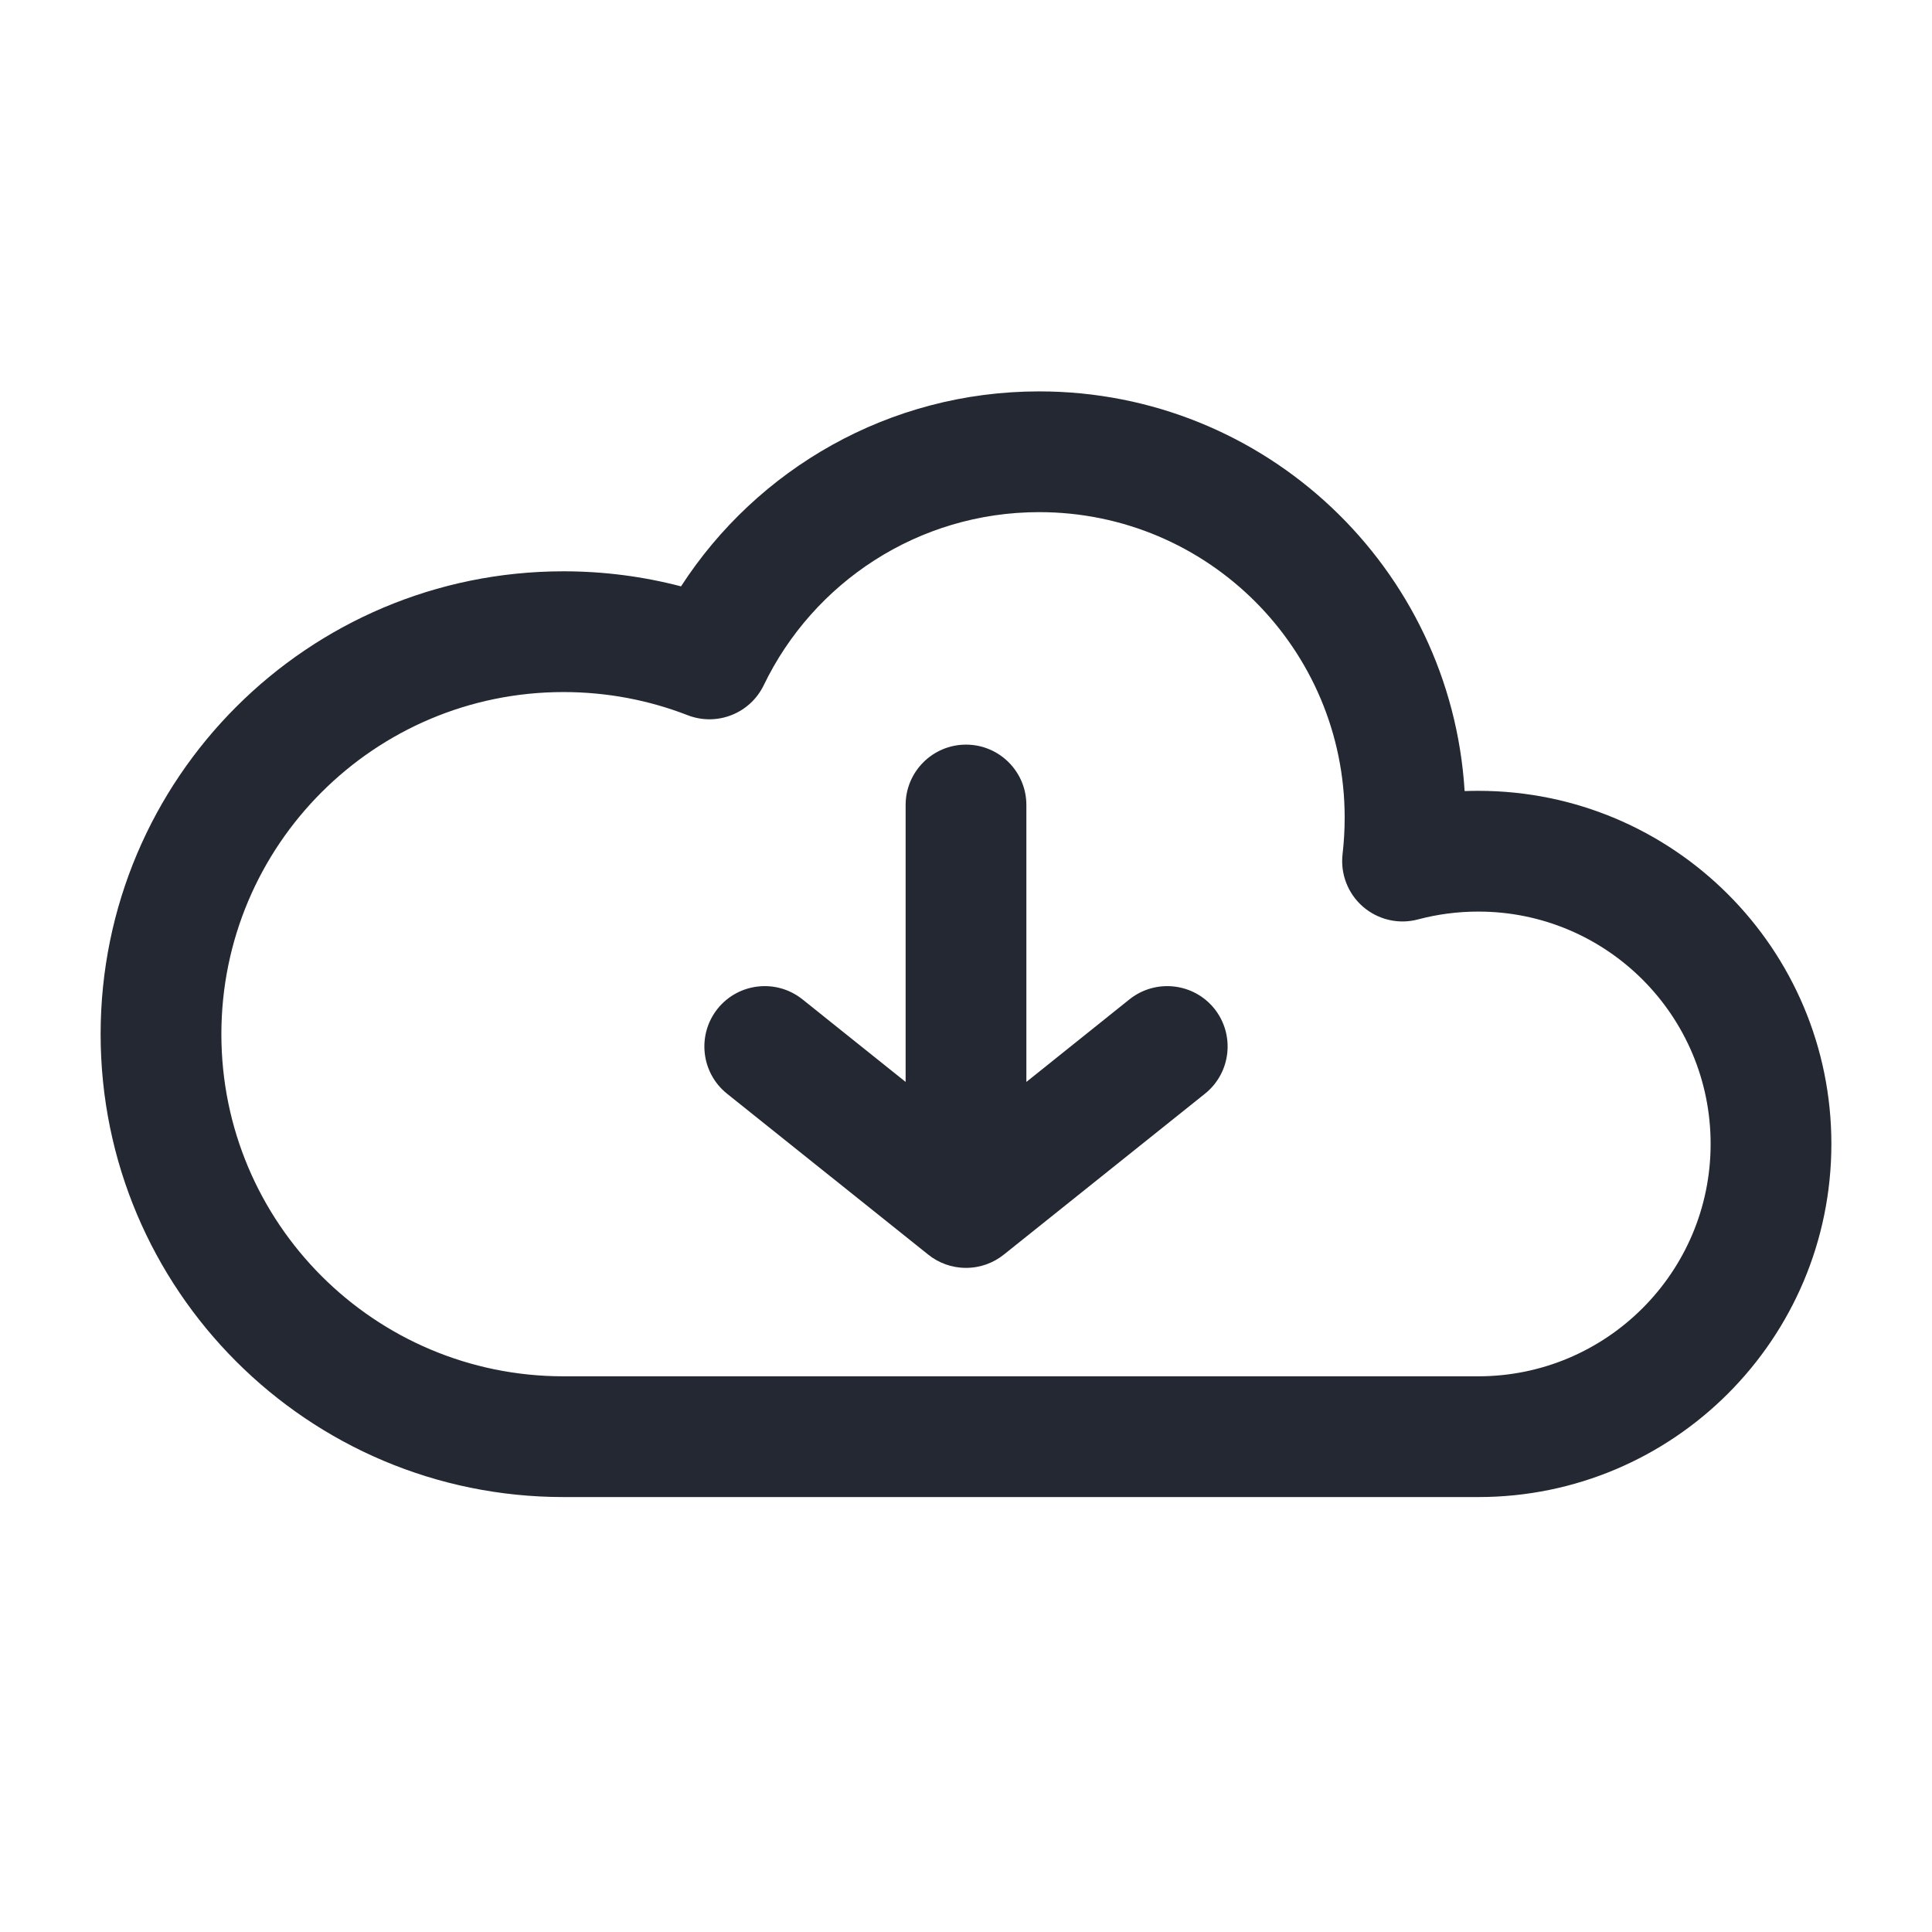 <svg width="24" height="24" viewBox="0 0 24 24" fill="none" xmlns="http://www.w3.org/2000/svg">
<path d="M15.086 12.531C14.827 12.208 14.355 12.156 14.031 12.414L12.75 13.44V10C12.75 9.586 12.414 9.25 12 9.25C11.586 9.25 11.25 9.586 11.25 10V13.44L9.968 12.414C9.645 12.156 9.173 12.208 8.914 12.531C8.656 12.855 8.708 13.327 9.031 13.586L11.529 15.584C11.658 15.688 11.822 15.75 12 15.75C12.18 15.75 12.345 15.687 12.475 15.581L14.969 13.586C15.292 13.327 15.344 12.855 15.086 12.531Z" fill="#232832"/>
<path fill-rule="evenodd" clip-rule="evenodd" d="M8.46 7.284C9.403 5.827 11.043 4.862 12.909 4.862C15.723 4.862 18.024 7.056 18.194 9.827C18.251 9.825 18.307 9.824 18.364 9.824C20.786 9.824 22.75 11.788 22.75 14.21C22.75 16.633 20.786 18.597 18.364 18.597L7 18.597C3.824 18.597 1.25 16.022 1.25 12.847C1.25 9.671 3.824 7.097 7 7.097C7.504 7.097 7.993 7.162 8.46 7.284ZM12.909 6.362C11.404 6.362 10.102 7.238 9.488 8.511C9.318 8.864 8.905 9.026 8.541 8.884C8.064 8.699 7.545 8.597 7 8.597C4.653 8.597 2.75 10.499 2.75 12.847C2.75 15.194 4.653 17.097 7 17.097L18.363 17.097C19.957 17.097 21.25 15.804 21.25 14.21C21.25 12.616 19.958 11.324 18.364 11.324C18.104 11.324 17.854 11.358 17.616 11.421C17.376 11.486 17.12 11.426 16.932 11.264C16.744 11.101 16.649 10.856 16.678 10.609C16.695 10.461 16.704 10.31 16.704 10.157C16.704 8.061 15.005 6.362 12.909 6.362Z" fill="#232832"/>
</svg>
